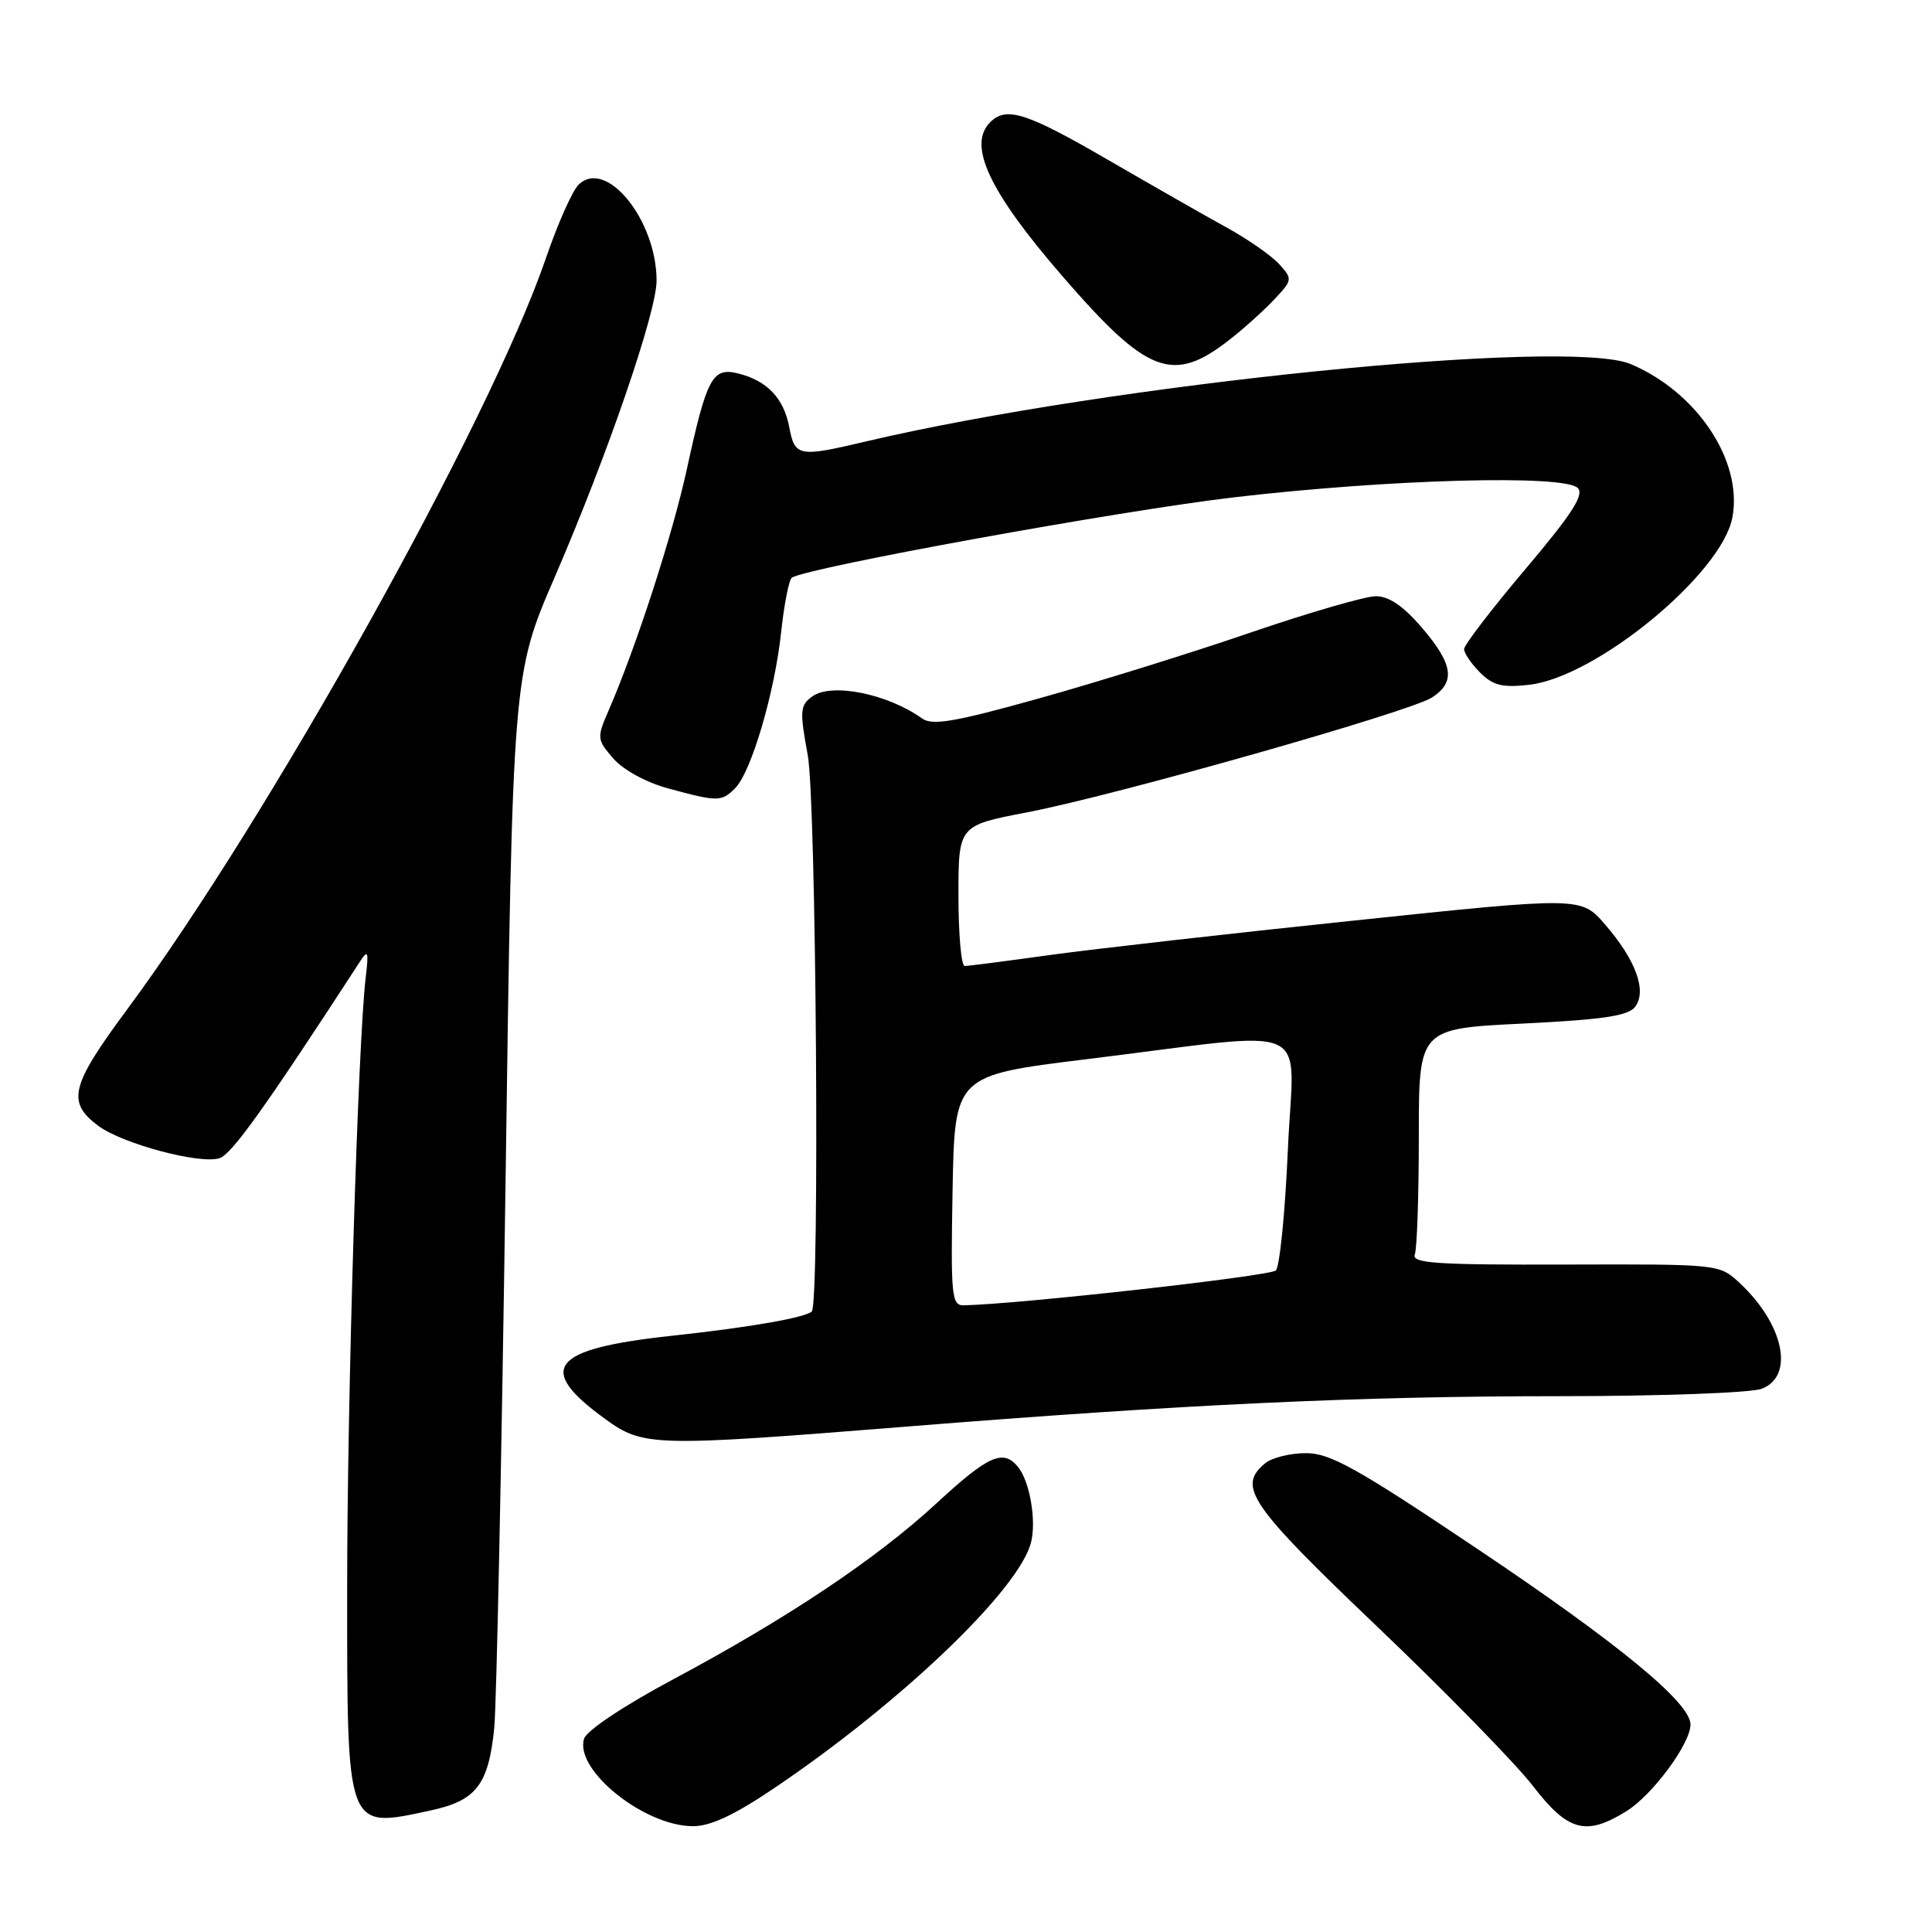 <?xml version="1.0" encoding="UTF-8" standalone="no"?>
<!DOCTYPE svg PUBLIC "-//W3C//DTD SVG 1.1//EN" "http://www.w3.org/Graphics/SVG/1.1/DTD/svg11.dtd" >
<svg xmlns="http://www.w3.org/2000/svg" xmlns:xlink="http://www.w3.org/1999/xlink" version="1.1" viewBox="0 0 256 256">
 <g >
 <path fill="currentColor"
d=" M 102.54 236.97 C 119.40 225.60 135.05 210.62 136.62 204.37 C 137.35 201.47 136.44 196.23 134.87 194.35 C 132.91 191.98 130.96 192.86 124.15 199.14 C 116.15 206.54 104.39 214.40 89.24 222.50 C 82.77 225.95 77.75 229.29 77.40 230.37 C 76.06 234.48 85.31 241.95 91.80 241.98 C 94.11 242.00 97.30 240.51 102.54 236.97 Z  M 215.50 240.00 C 218.96 237.86 224.00 231.04 224.00 228.50 C 224.00 225.63 214.54 217.83 195.68 205.18 C 179.79 194.52 176.26 192.55 173.05 192.55 C 170.96 192.55 168.52 193.15 167.63 193.90 C 163.91 196.98 165.55 199.38 182.45 215.50 C 191.50 224.13 200.78 233.63 203.08 236.60 C 207.77 242.68 210.12 243.33 215.50 240.00 Z  M 56.99 239.91 C 63.11 238.60 64.72 236.53 65.49 228.98 C 65.79 225.97 66.47 193.32 66.99 156.43 C 67.93 89.36 67.93 89.36 73.52 76.43 C 80.51 60.26 87.00 41.36 87.00 37.20 C 87.00 29.12 80.27 20.87 76.64 24.50 C 75.82 25.32 73.88 29.70 72.33 34.23 C 64.89 55.91 35.64 108.38 16.79 133.83 C 9.34 143.90 8.81 146.04 13.04 149.19 C 16.24 151.56 26.48 154.30 29.08 153.47 C 30.70 152.96 35.11 146.79 47.72 127.38 C 48.76 125.77 48.87 126.08 48.46 129.50 C 47.44 137.96 46.00 185.40 46.00 210.39 C 46.00 242.80 45.81 242.31 56.99 239.91 Z  M 120.01 189.04 C 156.95 186.08 179.98 185.00 206.68 185.00 C 219.99 185.00 232.02 184.56 233.43 184.02 C 237.82 182.36 236.38 175.47 230.51 170.00 C 227.82 167.50 227.82 167.50 207.38 167.56 C 190.31 167.61 187.02 167.39 187.47 166.23 C 187.76 165.46 188.00 158.42 188.00 150.57 C 188.00 136.30 188.00 136.30 201.75 135.63 C 212.46 135.10 215.76 134.61 216.67 133.40 C 218.25 131.29 216.75 127.20 212.68 122.50 C 209.50 118.82 209.50 118.82 179.50 121.97 C 163.00 123.69 144.81 125.76 139.08 126.55 C 133.34 127.35 128.28 128.00 127.83 128.00 C 127.37 128.00 127.00 123.81 127.00 118.69 C 127.00 109.39 127.00 109.39 136.04 107.65 C 147.72 105.42 186.82 94.32 189.75 92.42 C 192.90 90.37 192.56 88.02 188.42 83.18 C 185.97 80.32 184.05 79.00 182.31 79.00 C 180.92 79.00 173.42 81.18 165.64 83.84 C 157.86 86.51 145.28 90.42 137.68 92.54 C 126.49 95.67 123.54 96.17 122.18 95.20 C 117.60 91.92 110.16 90.43 107.62 92.29 C 106.00 93.47 105.95 94.19 107.03 100.05 C 108.15 106.06 108.63 172.71 107.57 173.77 C 106.74 174.59 99.25 175.90 89.00 177.00 C 72.97 178.73 70.92 181.31 80.20 188.03 C 85.25 191.69 86.54 191.72 120.01 189.04 Z  M 97.40 104.45 C 99.55 102.31 102.65 91.79 103.51 83.72 C 103.91 80.01 104.55 76.78 104.93 76.54 C 107.17 75.16 148.49 67.65 163.58 65.89 C 184.15 63.49 207.25 62.86 209.06 64.66 C 209.95 65.55 208.30 68.10 202.11 75.43 C 197.65 80.70 194.00 85.47 194.00 86.01 C 194.00 86.55 194.95 87.95 196.12 89.12 C 197.83 90.83 199.07 91.14 202.61 90.74 C 211.50 89.74 228.15 76.04 229.55 68.57 C 230.95 61.10 224.90 51.97 216.07 48.24 C 207.74 44.73 147.05 50.88 114.63 58.52 C 105.84 60.60 105.32 60.50 104.59 56.64 C 103.87 52.78 101.66 50.45 97.83 49.49 C 94.40 48.63 93.66 50.00 91.02 62.13 C 89.11 70.89 84.31 85.70 80.62 94.20 C 79.07 97.77 79.10 98.00 81.26 100.50 C 82.56 102.00 85.60 103.67 88.50 104.46 C 95.11 106.26 95.60 106.26 97.40 104.45 Z  M 163.00 44.95 C 164.93 43.44 167.59 41.03 168.91 39.61 C 171.27 37.09 171.28 36.97 169.49 34.99 C 168.48 33.88 165.37 31.71 162.58 30.17 C 159.79 28.64 152.70 24.59 146.83 21.19 C 135.99 14.90 133.34 14.06 131.20 16.20 C 128.18 19.22 131.04 25.34 140.70 36.51 C 152.06 49.65 155.41 50.92 163.00 44.95 Z  M 126.22 157.75 C 126.50 142.50 126.50 142.50 143.89 140.36 C 174.89 136.56 171.40 134.99 170.65 152.33 C 170.29 160.62 169.57 167.83 169.06 168.34 C 168.31 169.09 135.03 172.81 127.72 172.96 C 126.09 173.00 125.97 171.81 126.22 157.75 Z "/>
</g>
</svg>